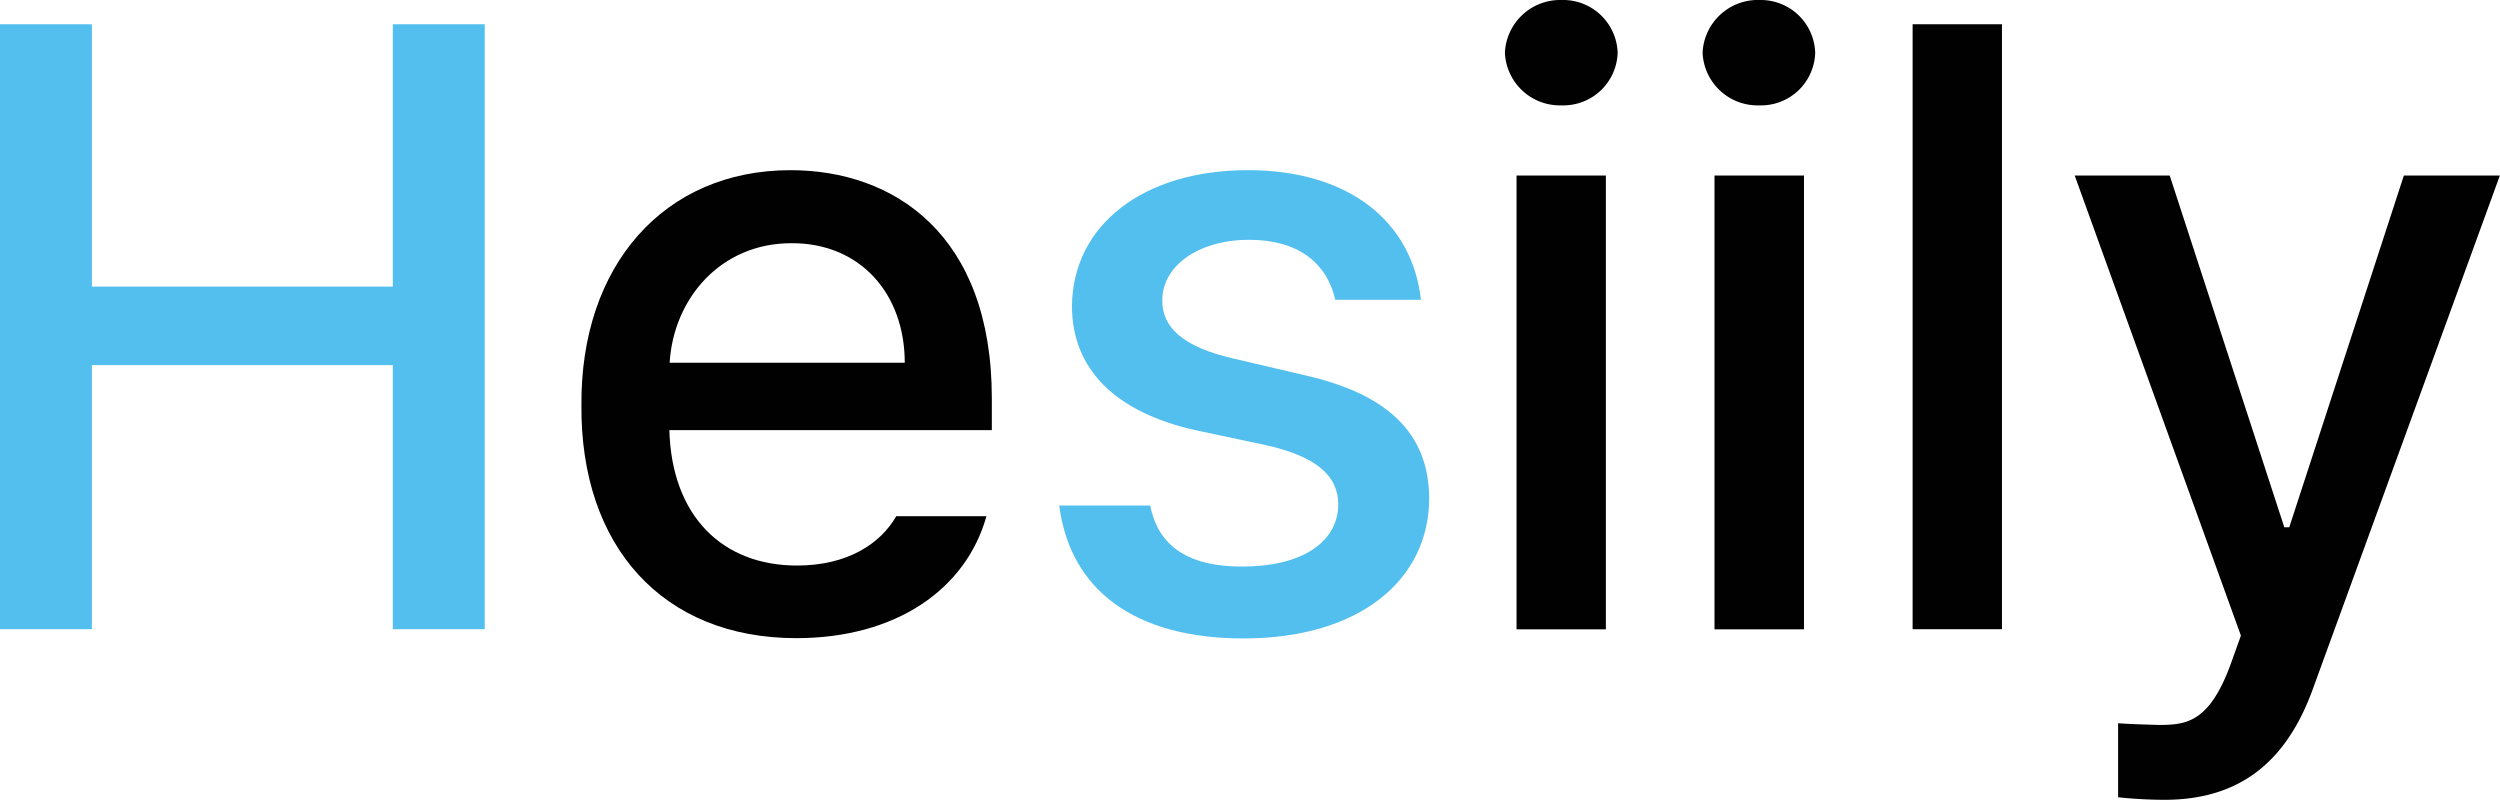 <svg xmlns="http://www.w3.org/2000/svg" viewBox="0 0 176.29 56.4"><defs><style>.cls-1{fill:#52bfee;}.cls-2{fill:#010101;}</style></defs><g id="Layer_2" data-name="Layer 2"><g id="Layer_8" data-name="Layer 8"><path class="cls-1" d="M0,1.71H6.48v18.5H27.7V1.71h6.48V44.37H27.7V25.75H6.48V44.37H0Z"/><path class="cls-2" d="M41,28.58C40.92,18.74,46.81,12,55.74,12c7.28,0,14.2,4.51,14.2,16.09v2.24H47.2c.17,6.1,3.77,9.55,9,9.55,3.57,0,5.89-1.54,7-3.48h6.36C68.12,41.55,63.19,45,56.15,45,46.72,45,40.92,38.51,41,28.58Zm22.8-3c0-4.87-3.15-8.46-8-8.43-5,0-8.31,3.92-8.58,8.43Z"/><path class="cls-1" d="M88.09,16.91c-3.6,0-6.16,1.86-6.13,4.3,0,1.89,1.47,3.25,5,4.07L92,26.46c5.89,1.33,8.75,4.12,8.78,8.66,0,5.78-4.92,9.9-13.09,9.9-7.69,0-12.22-3.42-13-9.37h6.42c.56,2.89,2.74,4.33,6.54,4.3,4.07,0,6.69-1.67,6.72-4.36,0-2.06-1.56-3.38-5-4.18l-5-1.06c-5.77-1.27-8.78-4.36-8.78-8.78C75.65,15.88,80.6,12,88,12c7.13,0,11.58,3.63,12.2,9.14H94.16C93.57,18.56,91.56,16.91,88.09,16.91Z"/><path class="cls-2" d="M110.12,0a3.85,3.85,0,0,1,3.95,3.71,3.83,3.83,0,0,1-3.95,3.72,3.88,3.88,0,0,1-4-3.72A3.9,3.9,0,0,1,110.12,0Zm-3.18,12.38h6.3v32h-6.3Z"/><path class="cls-2" d="M124.09,0A3.84,3.84,0,0,1,128,3.71a3.82,3.82,0,0,1-3.94,3.72,3.88,3.88,0,0,1-4-3.72A3.9,3.9,0,0,1,124.09,0ZM120.9,12.38h6.31v32H120.9Z"/><path class="cls-2" d="M141.17,44.37h-6.3V1.71h6.3Z"/><path class="cls-2" d="M149.36,56.22V51c.71.06,1.95.09,2.83.12,1.94,0,3.56-.14,5.07-4.18l.76-2.12L146.3,12.38H153l8.08,24.8h.35l8.08-24.8h6.77l-13.2,36.24c-1.85,5.07-5.1,7.75-10.37,7.78A32,32,0,0,1,149.36,56.22Z"/></g></g></svg>